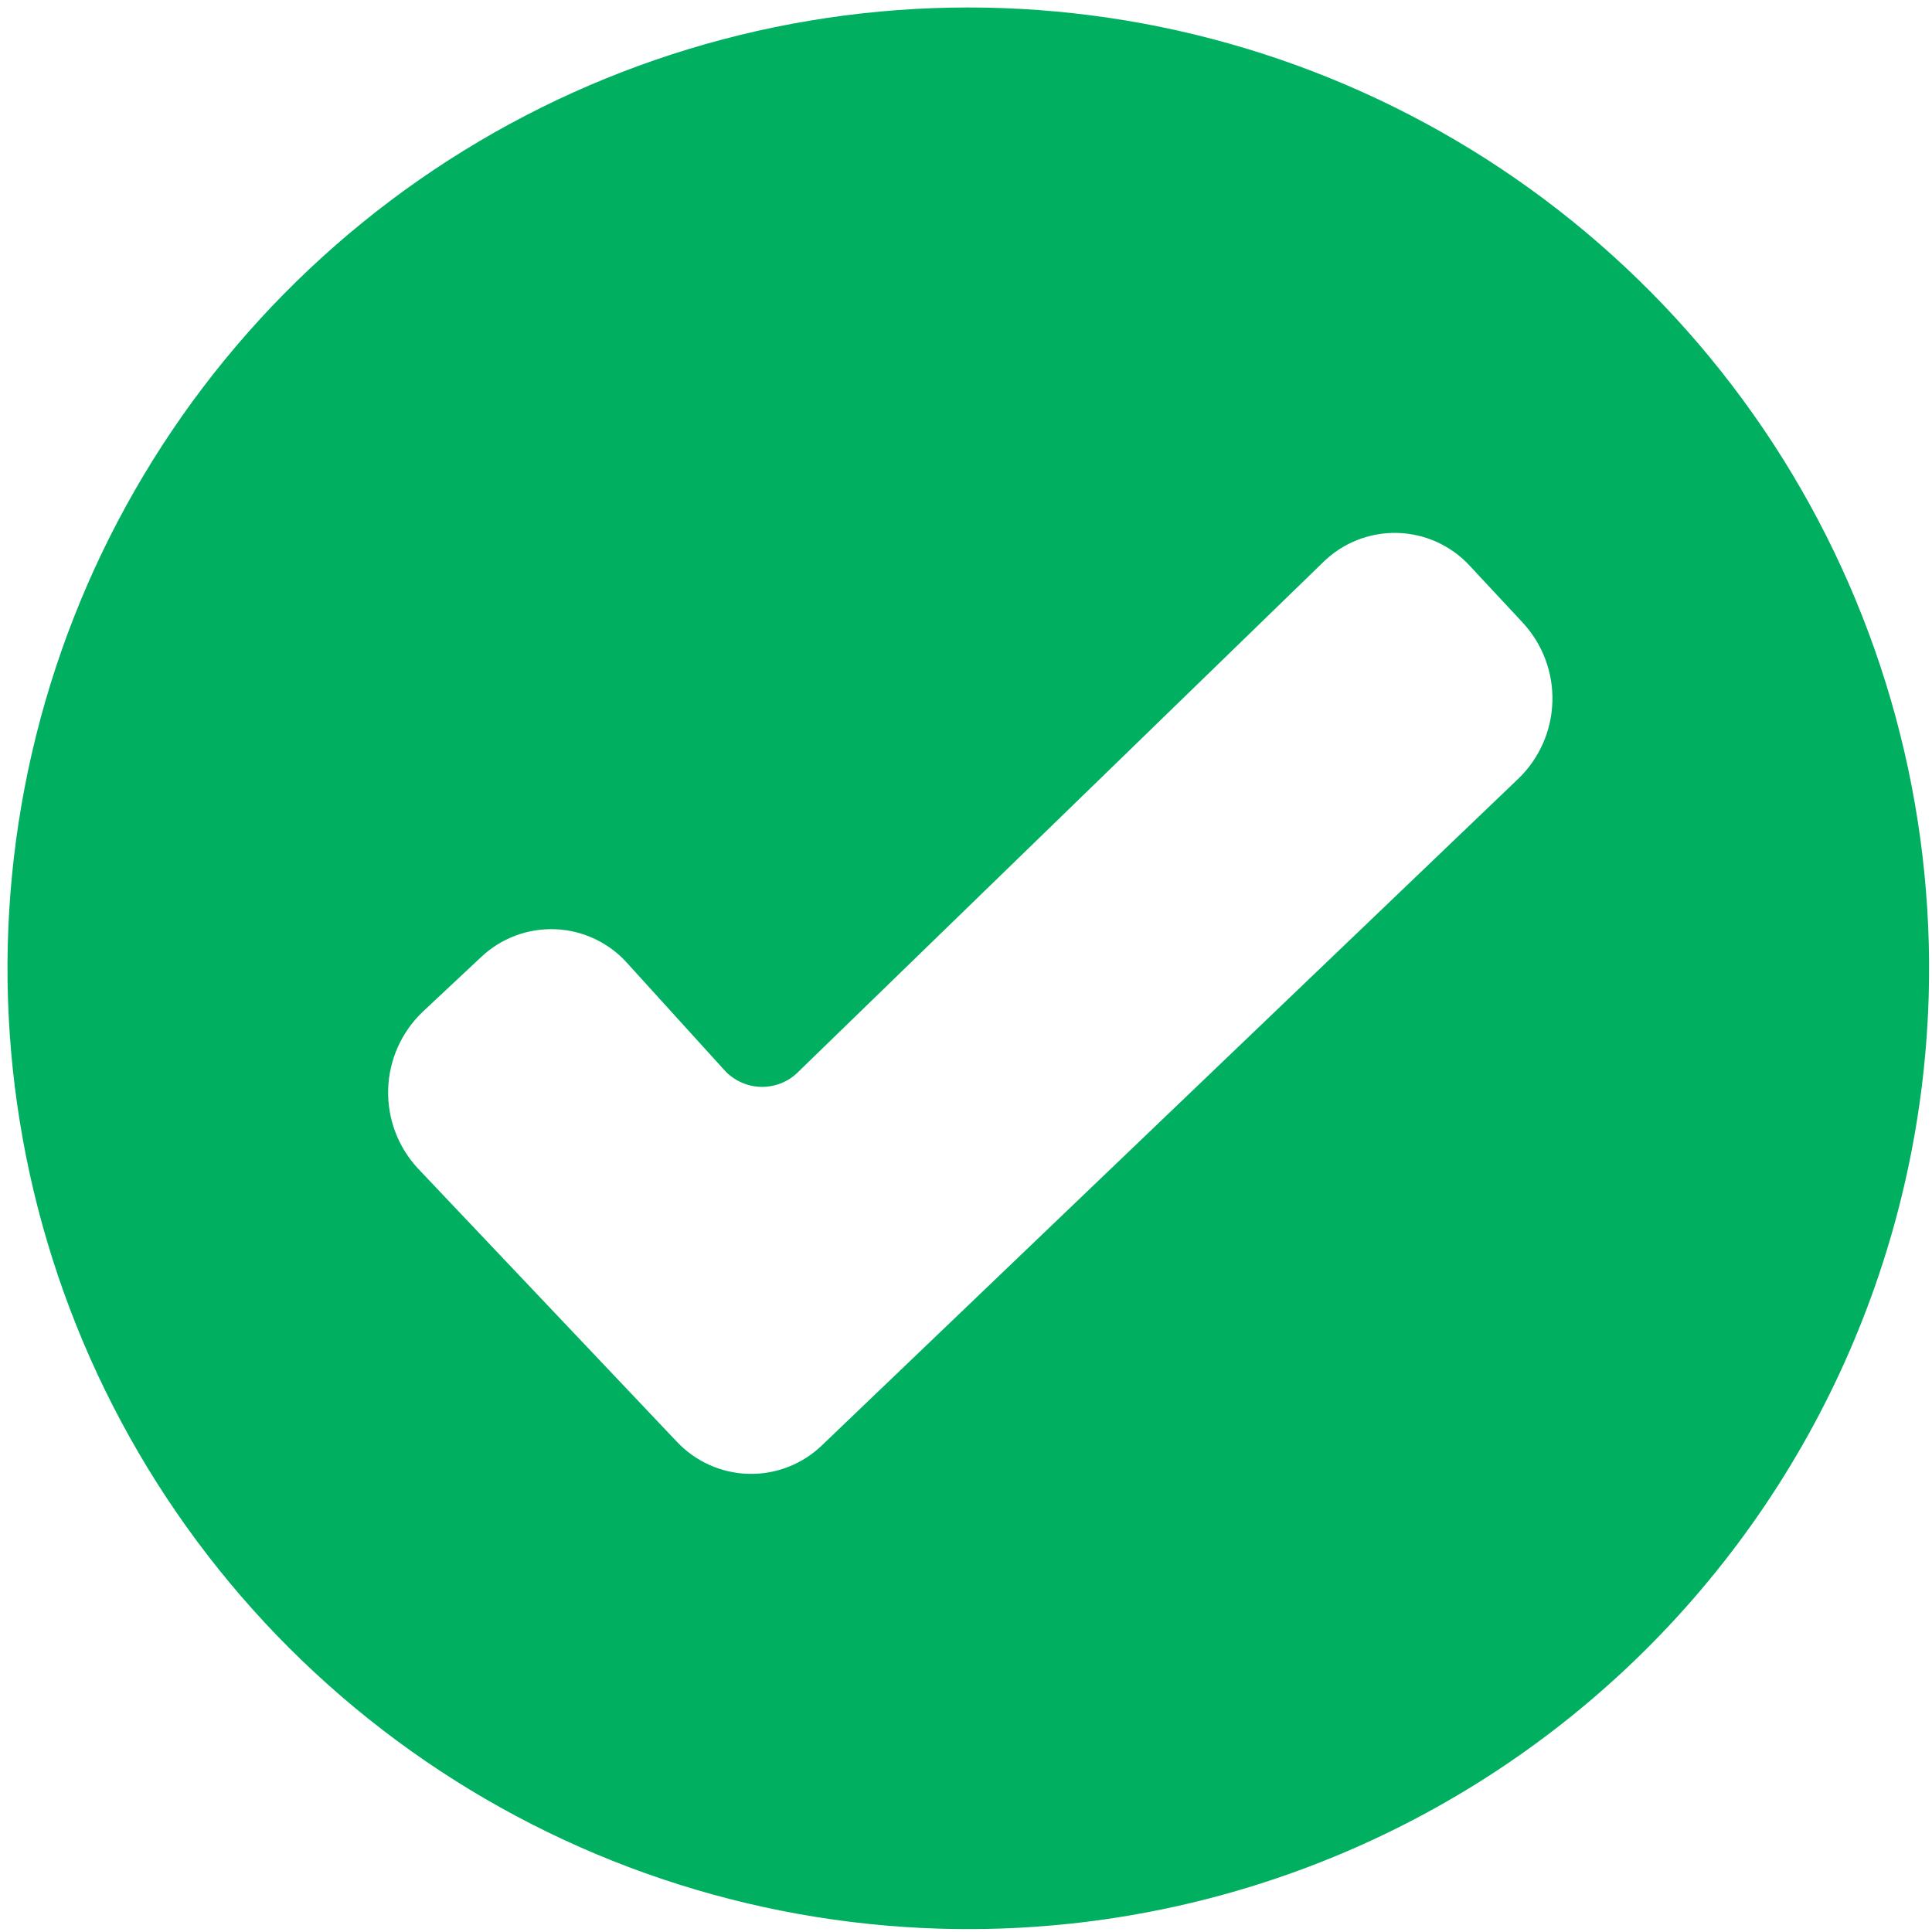 <svg width="186" height="186" viewBox="0 0 186 186" fill="none" xmlns="http://www.w3.org/2000/svg">
<path fill-rule="evenodd" clip-rule="evenodd" d="M90.459 185.679C72.172 185.133 54.458 179.177 39.557 168.563C24.656 157.949 13.236 143.155 6.743 126.051C0.25 108.948 -1.026 90.303 3.077 72.474C7.181 54.645 16.479 38.434 29.796 25.89C43.112 13.345 59.85 5.031 77.892 2C95.933 -1.032 114.469 1.354 131.155 8.857C147.84 16.36 161.927 28.642 171.632 44.15C181.337 59.658 186.226 77.696 185.679 95.983C184.947 120.504 174.503 143.73 156.646 160.552C138.789 177.373 114.98 186.412 90.459 185.679ZM40.248 112.506C38.319 110.437 37.285 107.69 37.37 104.863C37.454 102.036 38.651 99.356 40.699 97.405L46.303 92.156C47.257 91.249 48.383 90.543 49.614 90.081C50.846 89.618 52.157 89.407 53.472 89.461C54.786 89.515 56.076 89.832 57.266 90.395C58.455 90.957 59.52 91.752 60.395 92.734L69.713 102.997C70.157 103.495 70.698 103.896 71.302 104.178C71.907 104.46 72.562 104.615 73.229 104.635C73.895 104.655 74.559 104.539 75.179 104.294C75.799 104.049 76.363 103.68 76.835 103.21L127.348 54.16C128.287 53.227 129.406 52.492 130.637 52.002C131.868 51.512 133.185 51.275 134.51 51.307C135.835 51.339 137.139 51.638 138.345 52.187C139.551 52.736 140.633 53.523 141.527 54.501L146.653 60.003C148.533 62.063 149.538 64.773 149.454 67.561C149.371 70.348 148.206 72.994 146.207 74.938L79.175 139.106C78.239 140.018 77.13 140.735 75.914 141.213C74.697 141.692 73.397 141.923 72.09 141.892C70.783 141.862 69.496 141.571 68.303 141.036C67.11 140.502 66.036 139.734 65.143 138.779L40.248 112.506Z" fill="#00B060"/>
</svg>
